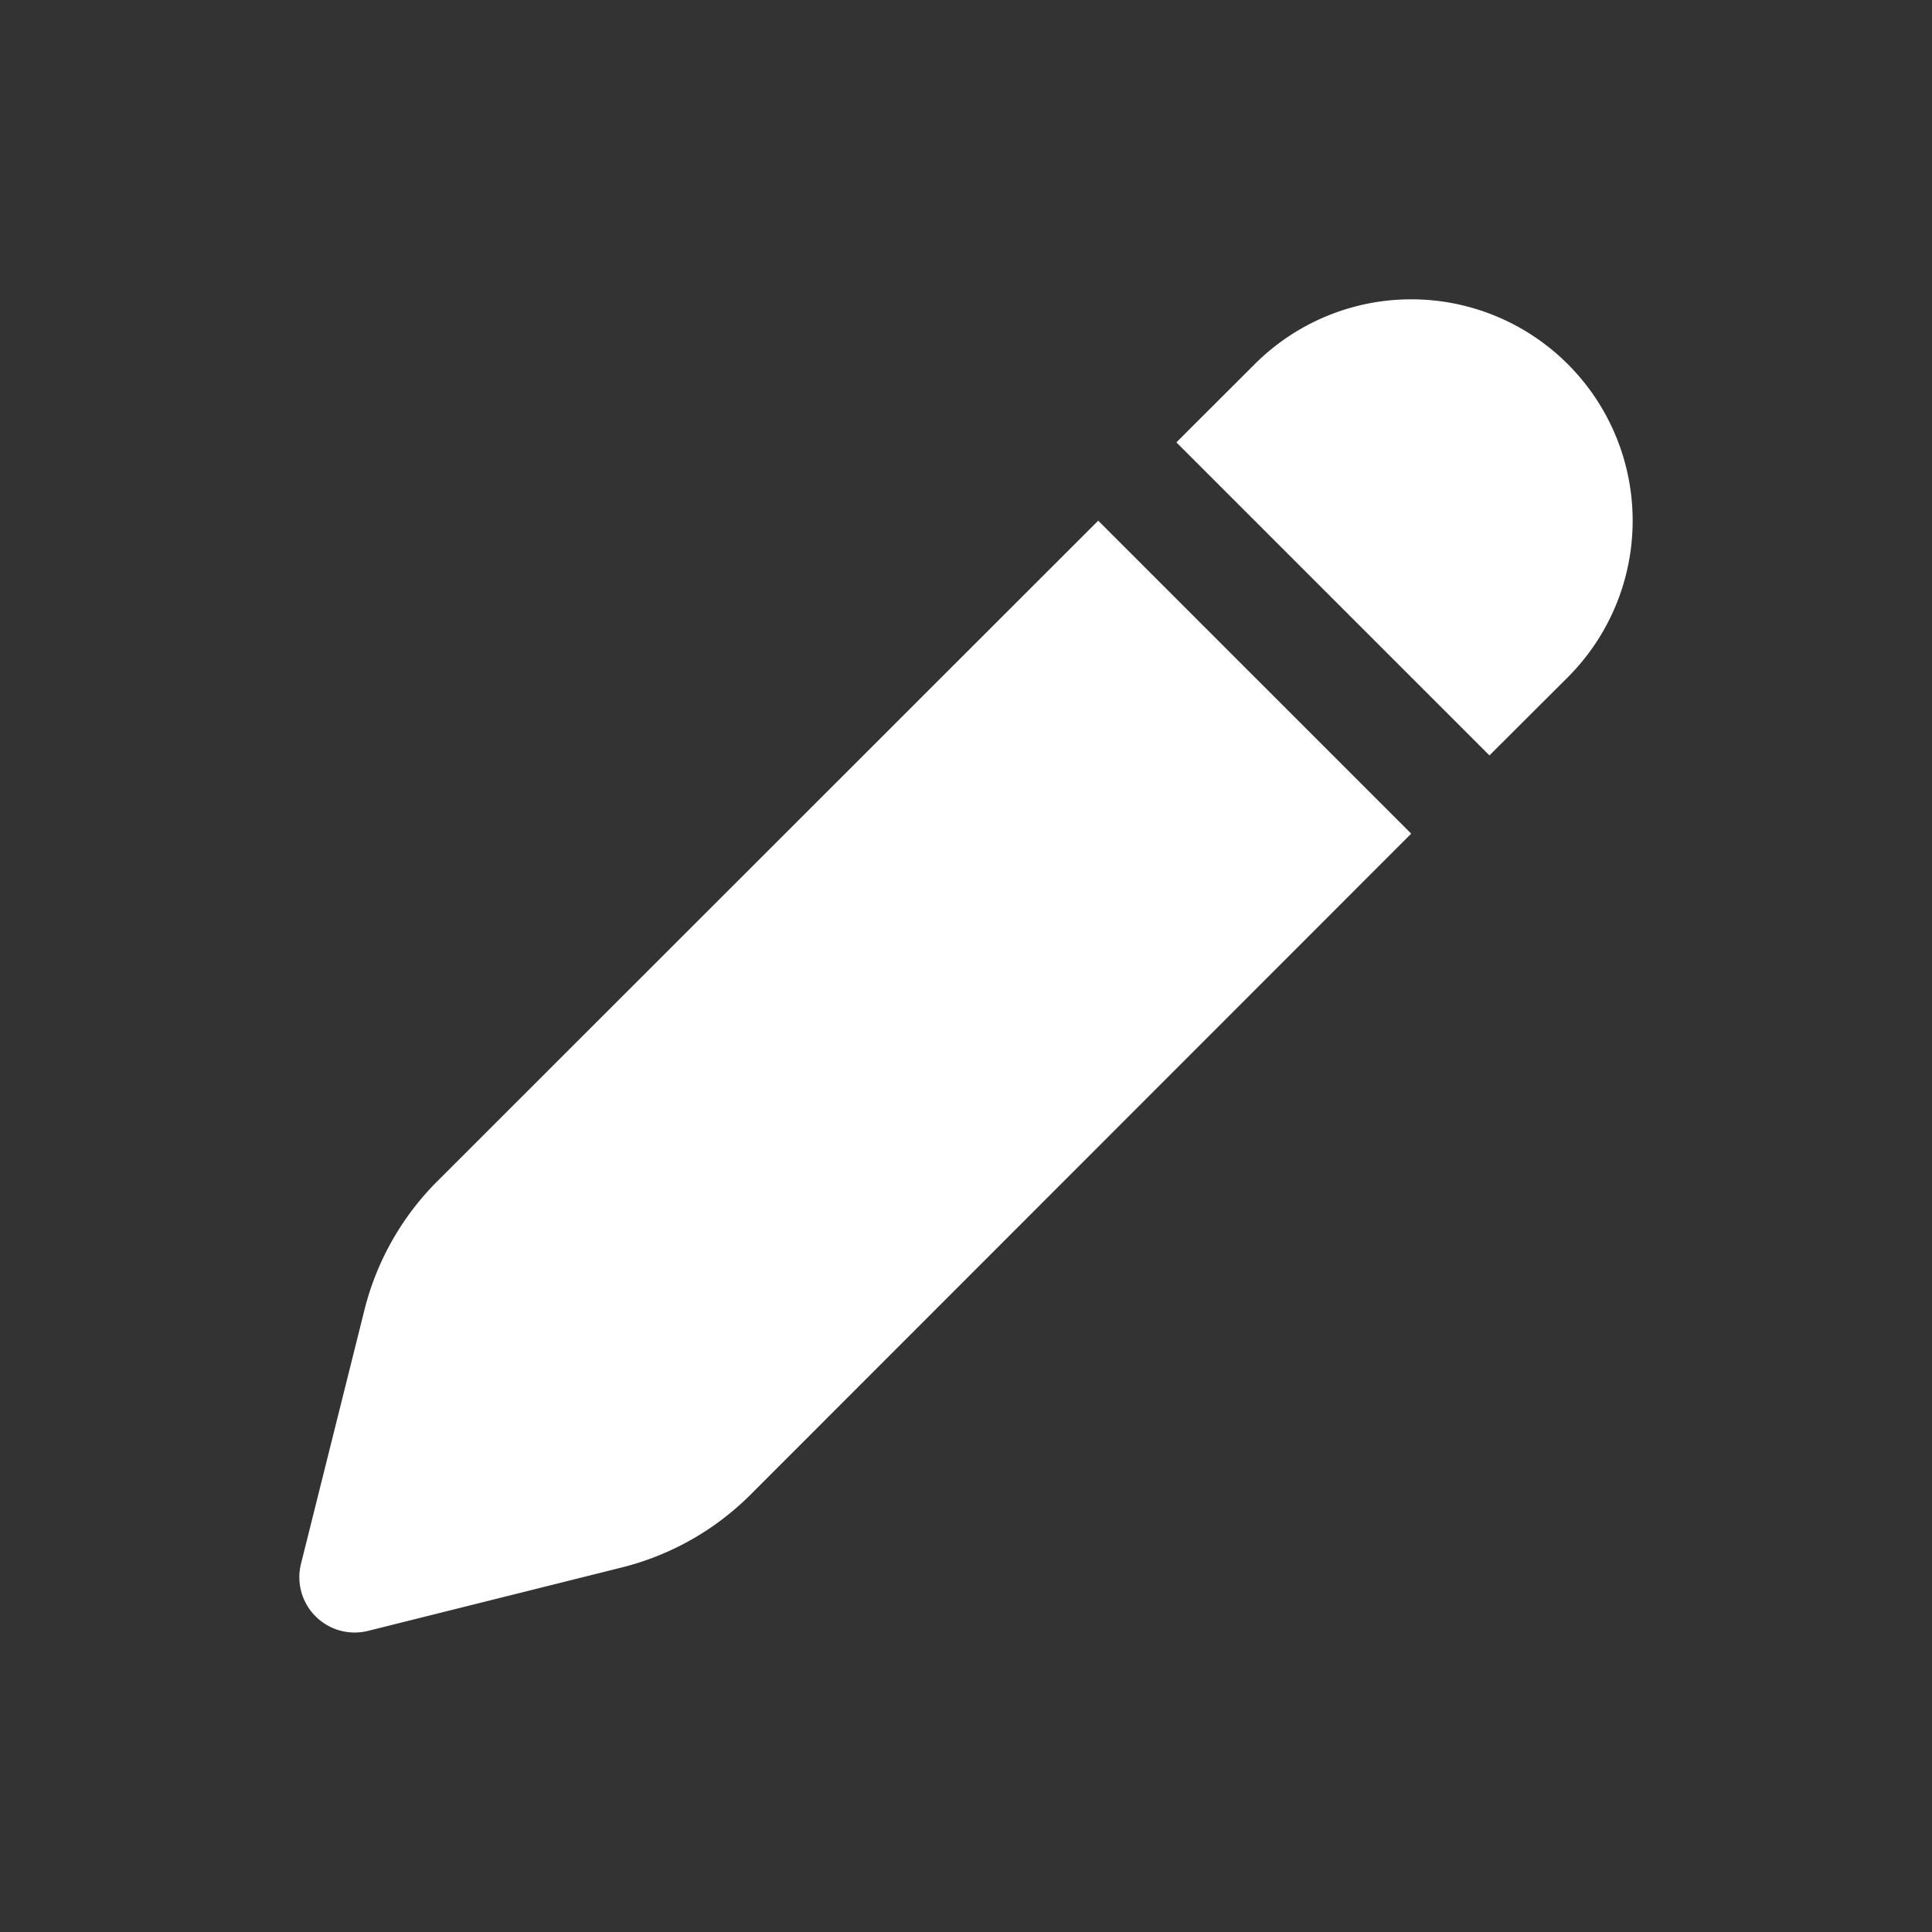 <svg xmlns="http://www.w3.org/2000/svg" width="30" height="30" viewBox="0 0 30 30">
  <rect x="0" y="0" width="30" height="30" fill="#333333" stroke="none"/>
  <g id="Group_1241" data-name="Group 1241" transform="translate(-309.151 -404.151)">
    <rect id="Rectangle_44" data-name="Rectangle 44" width="30" height="30" rx="15" transform="translate(309.151 404.151)" fill="#f4f8fb" opacity="0"/>
    <path id="Path_41" data-name="Path 41" d="M19.46,10.054,9.2,20.319a4.3,4.3,0,0,1-2,1.13l-3.937.984a.859.859,0,0,1-1.042-1.042l.984-3.937a4.3,4.3,0,0,1,1.13-2L14.6,5.194Zm2.432-7.29a3.437,3.437,0,0,1,0,4.861L20.675,8.839,15.814,3.978l1.216-1.214A3.437,3.437,0,0,1,21.892,2.764Z" transform="translate(311.604 407.042)" fill="#fff"/>
  </g>
</svg>
